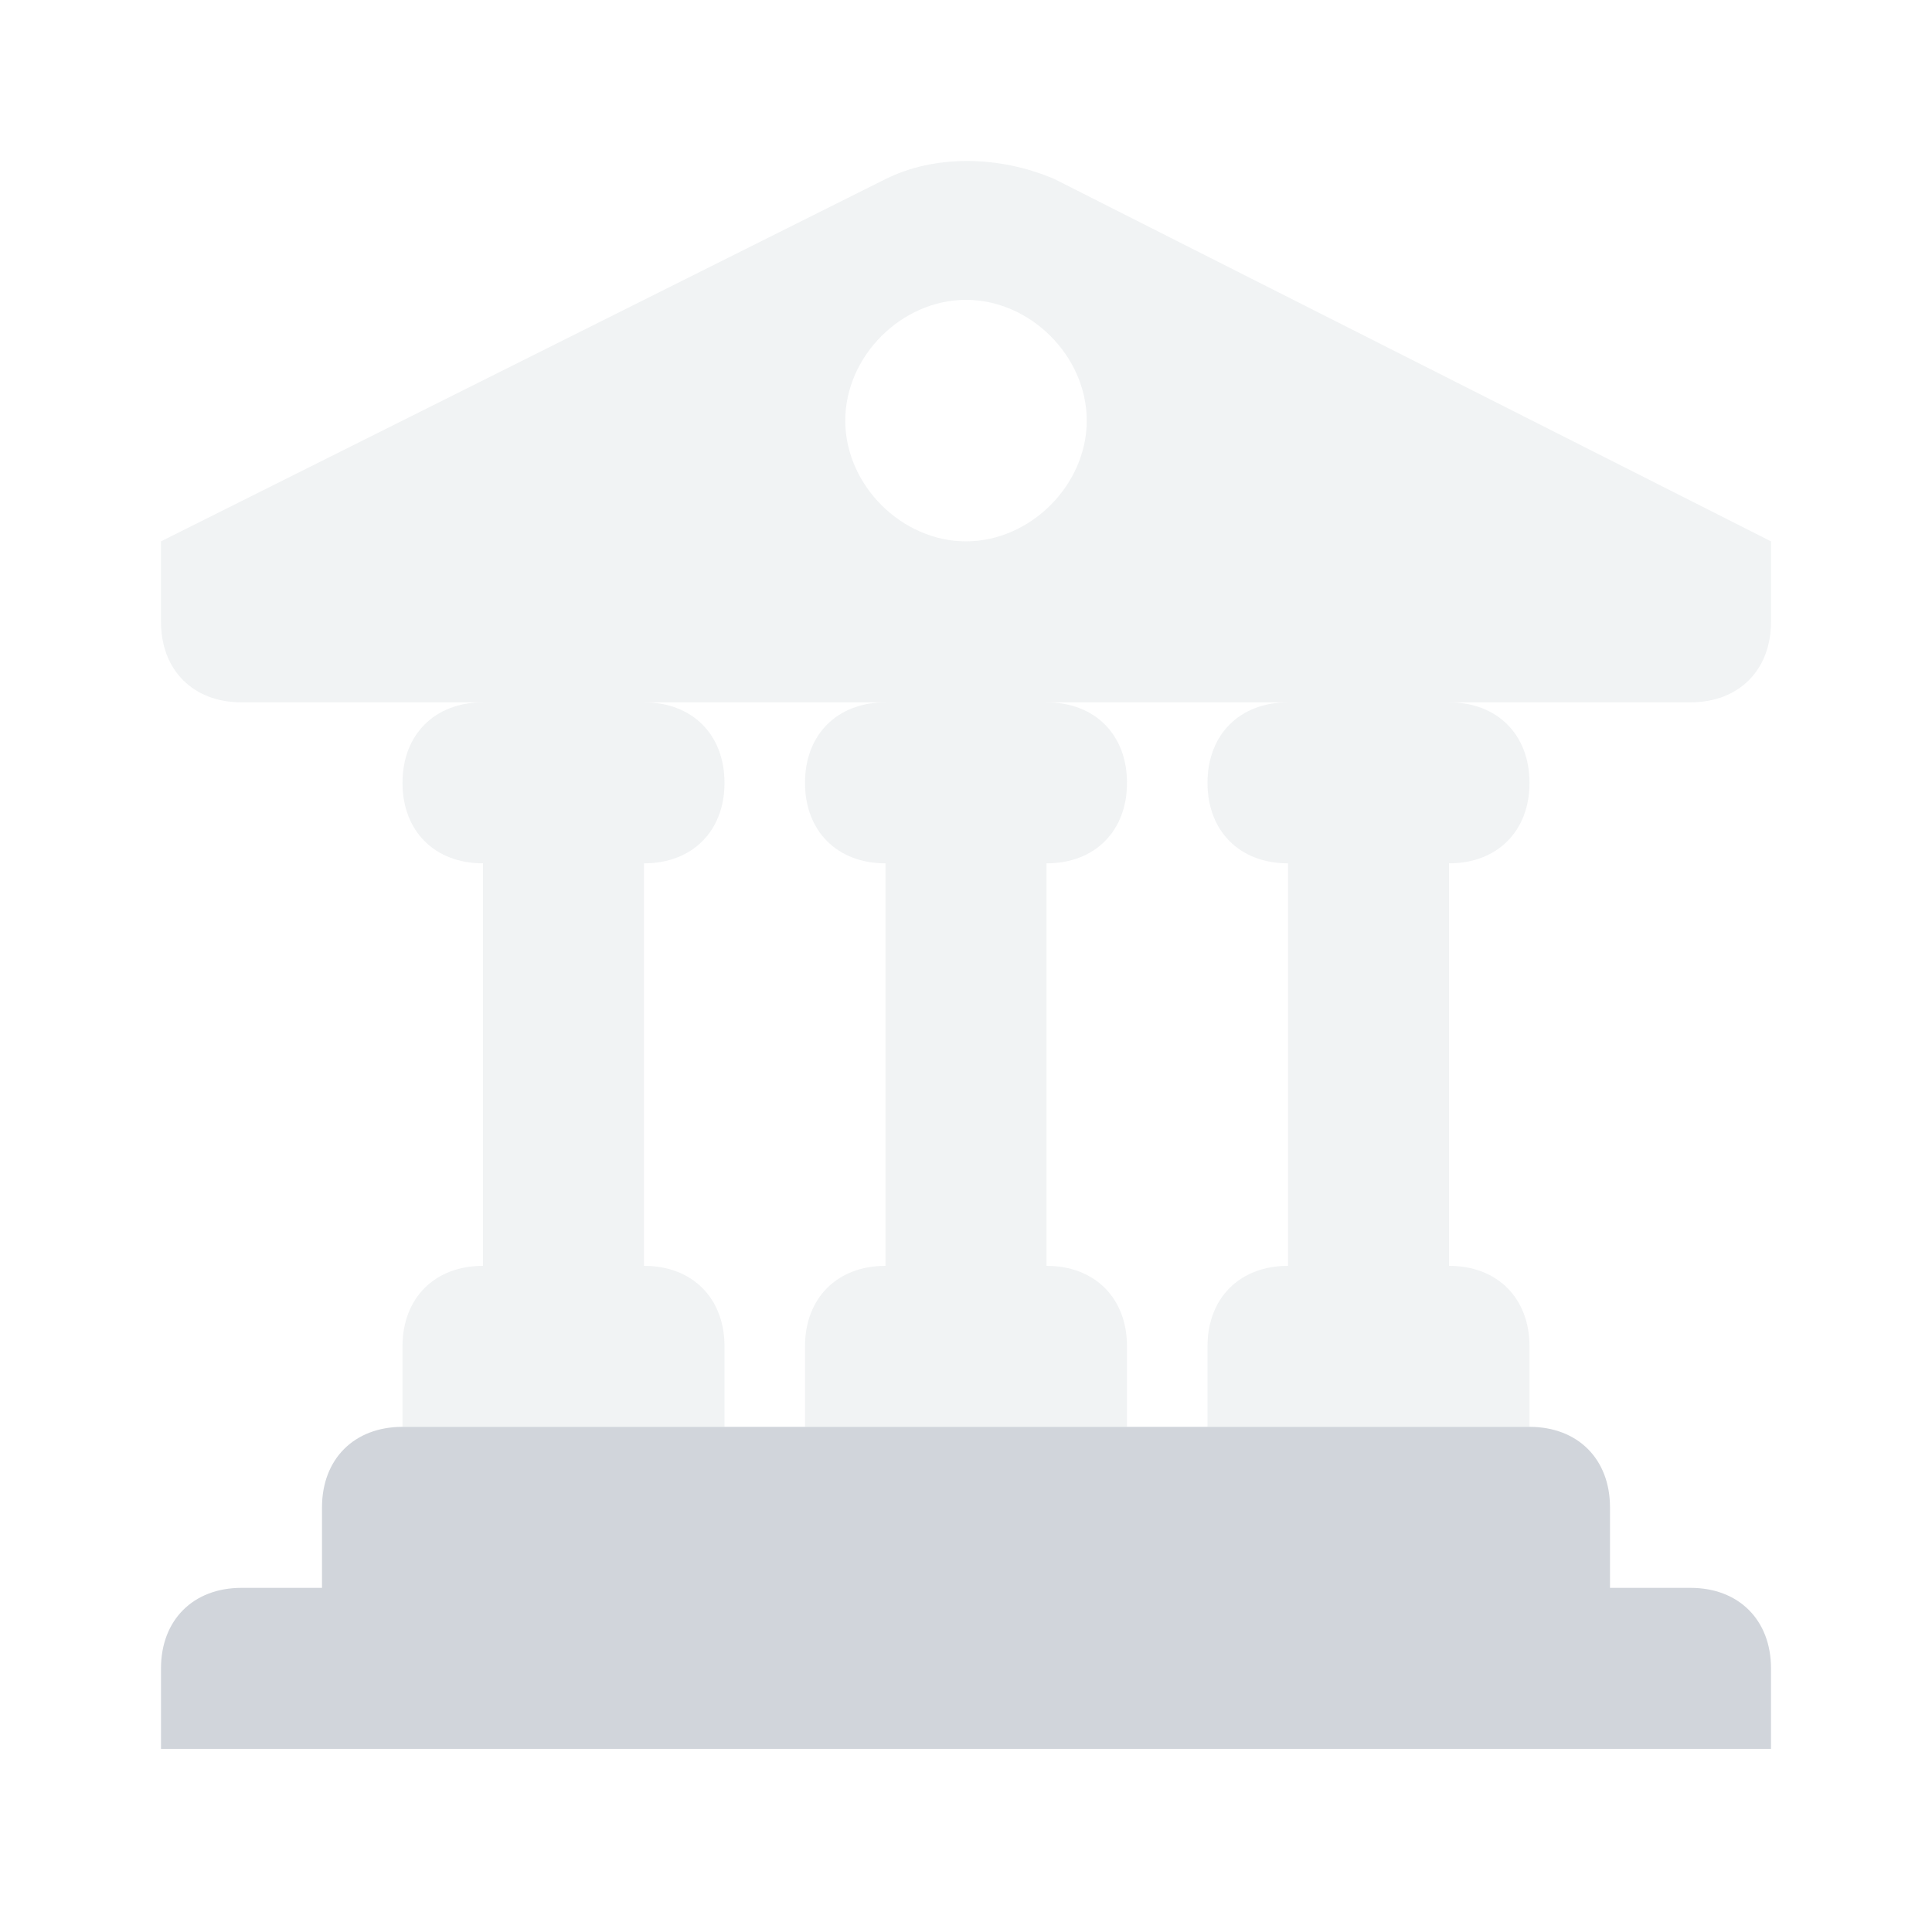 <svg width="30" height="30" viewBox="0 0 30 30" fill="none" xmlns="http://www.w3.org/2000/svg">
<path d="M25 24.656V23.406C25 22.656 24.5 22.156 23.75 22.156H6.25C5.5 22.156 5 22.656 5 23.406V24.656H3.75C3 24.656 2.5 25.156 2.5 25.906V27.156H27.5V25.906C27.5 25.156 27 24.656 26.25 24.656H25Z" fill="#D1D5DB"/>
<path opacity="0.3" d="M27.5 8.406V9.656C27.5 10.406 27 10.906 26.25 10.906H22.5C23.25 10.906 23.75 11.406 23.75 12.156C23.75 12.906 23.25 13.406 22.5 13.406V19.656C23.25 19.656 23.75 20.156 23.75 20.906V22.156H18.75V20.906C18.75 20.156 19.25 19.656 20 19.656V13.406C19.25 13.406 18.75 12.906 18.75 12.156C18.75 11.406 19.25 10.906 20 10.906H16.25C17 10.906 17.5 11.406 17.5 12.156C17.5 12.906 17 13.406 16.25 13.406V19.656C17 19.656 17.5 20.156 17.5 20.906V22.156H12.5V20.906C12.5 20.156 13 19.656 13.75 19.656V13.406C13 13.406 12.5 12.906 12.5 12.156C12.5 11.406 13 10.906 13.75 10.906H10C10.75 10.906 11.25 11.406 11.25 12.156C11.25 12.906 10.75 13.406 10 13.406V19.656C10.75 19.656 11.25 20.156 11.25 20.906V22.156H6.25V20.906C6.25 20.156 6.75 19.656 7.5 19.656V13.406C6.75 13.406 6.25 12.906 6.25 12.156C6.25 11.406 6.75 10.906 7.5 10.906H3.75C3 10.906 2.5 10.406 2.5 9.656V8.406L13.75 2.781C14.5 2.406 15.5 2.406 16.375 2.781L27.5 8.406ZM15 4.656C14 4.656 13.125 5.531 13.125 6.531C13.125 7.531 14 8.406 15 8.406C16 8.406 16.875 7.531 16.875 6.531C16.875 5.531 16 4.656 15 4.656Z" fill="#D1D5DB"/>
</svg>
